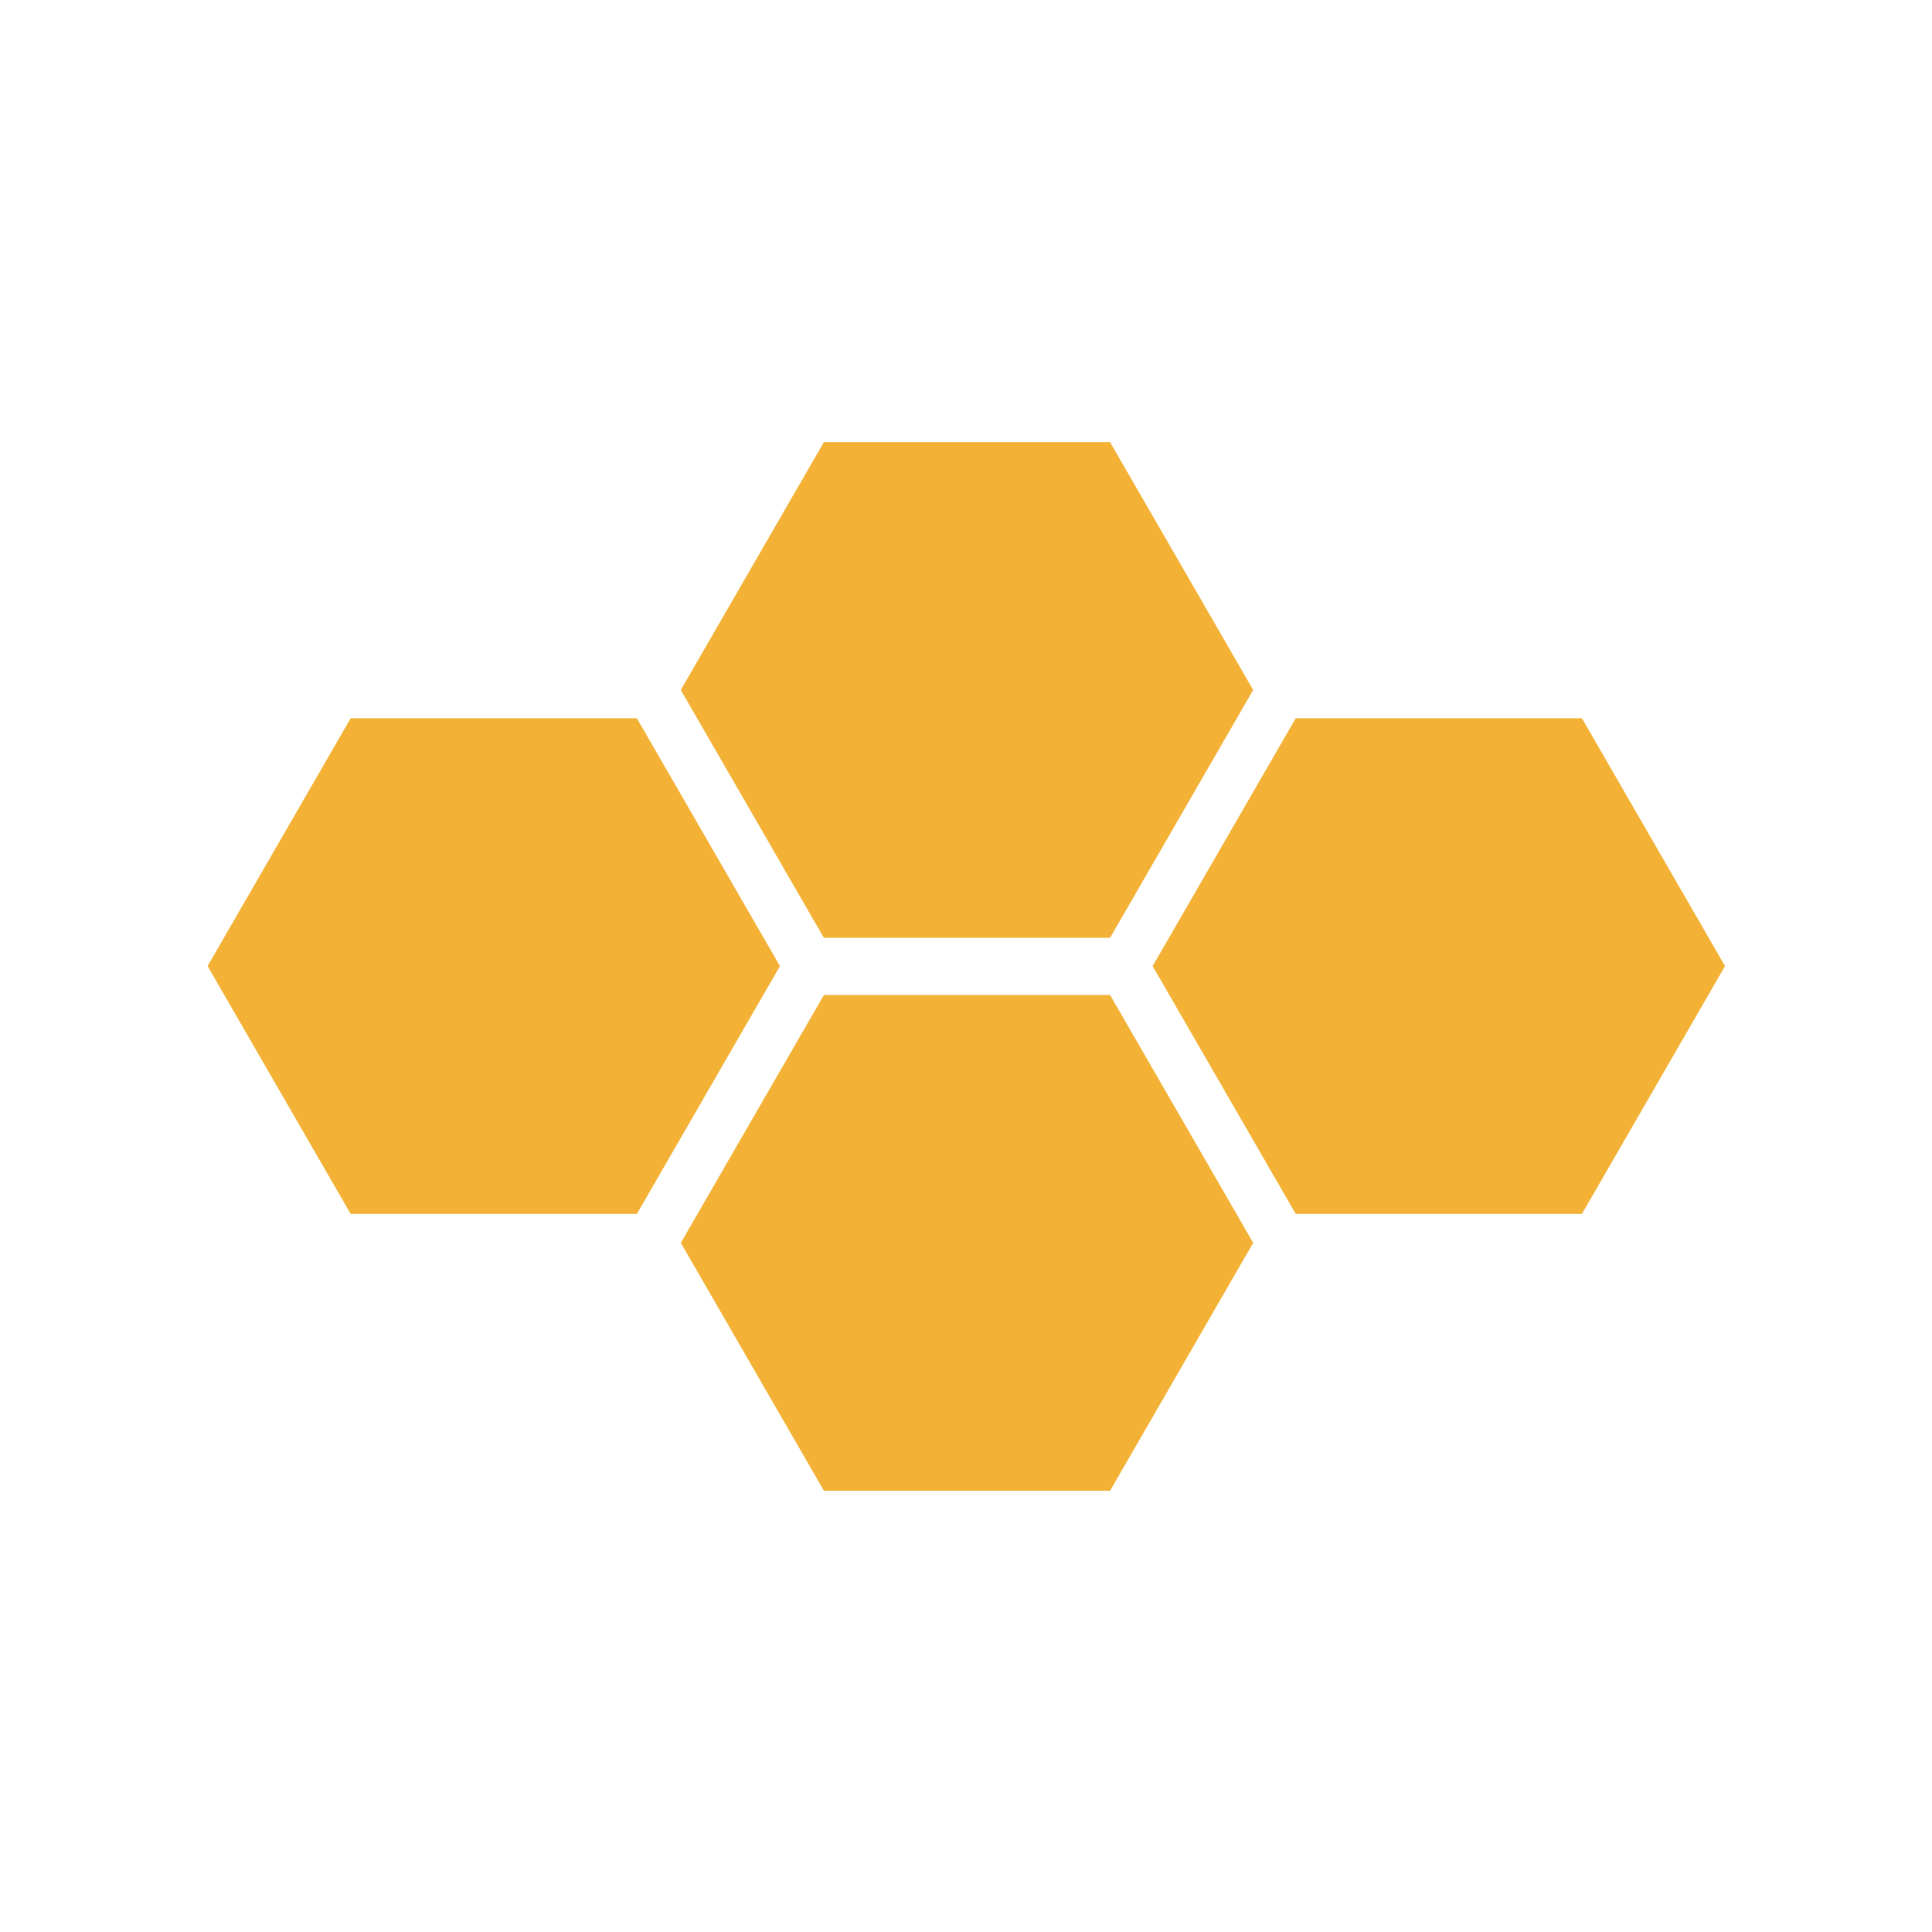 <svg width="2048" height="2048" viewBox="0 0 2048 2048" fill="none" xmlns="http://www.w3.org/2000/svg">
<path d="M1176.72 468.688L1328.41 731.419L1176.72 994.15L873.348 994.15L721.66 731.419L873.348 468.688L1176.72 468.688Z" fill="#F3B235"/>
<path d="M873.372 1580.22L1176.75 1580.22L1328.44 1317.48L1176.75 1054.75L873.372 1054.75L721.684 1317.48L873.372 1580.22Z" fill="#F3B235"/>
<path d="M1373.54 1286.82L1676.91 1286.82L1828.6 1024.09L1676.91 761.355L1373.54 761.355L1221.85 1024.09L1373.54 1286.82Z" fill="#F3B235"/>
<path d="M371.731 1286.82L675.107 1286.82L826.795 1024.09L675.107 761.355L371.731 761.355L220.043 1024.09L371.731 1286.82Z" fill="#F3B235"/>
</svg>
